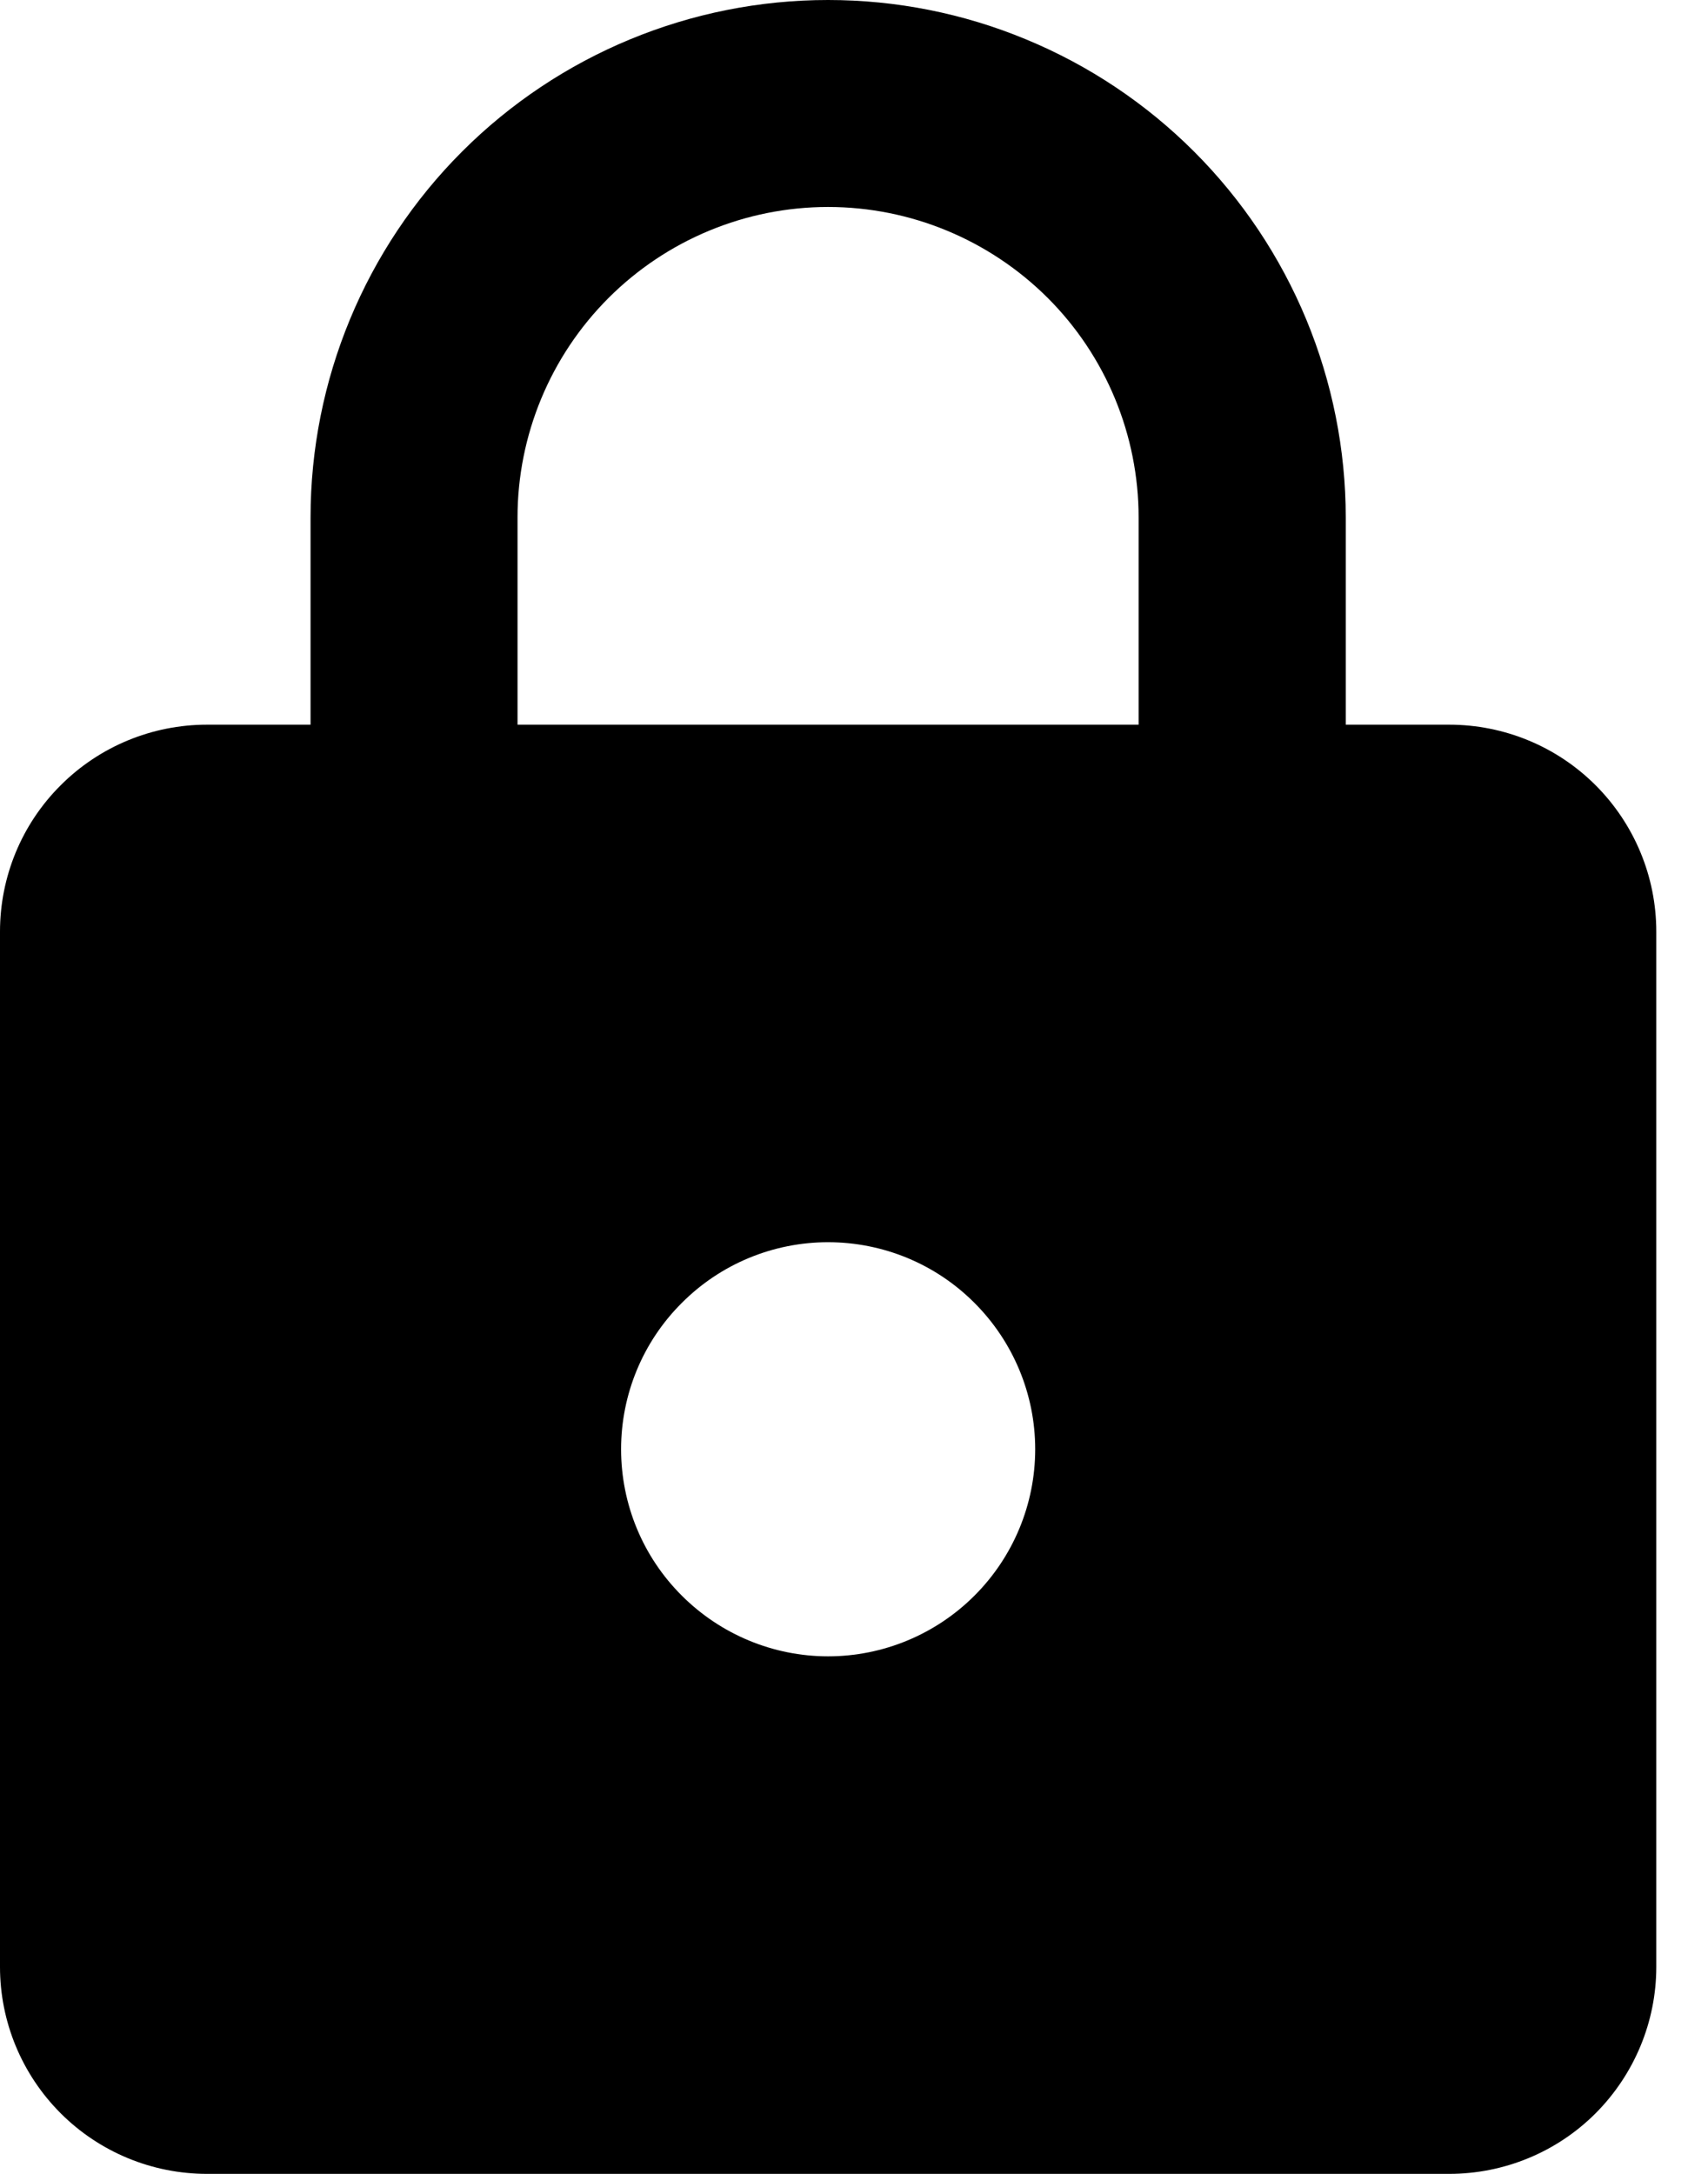 <svg width="11" height="14" viewBox="0 0 11 14" fill="currentColor" xmlns="http://www.w3.org/2000/svg">
<path d="M5.333 10.667C5.687 10.667 6.026 10.526 6.276 10.276C6.526 10.026 6.667 9.687 6.667 9.333C6.667 8.98 6.526 8.641 6.276 8.391C6.026 8.14 5.687 8 5.333 8C4.98 8 4.641 8.14 4.391 8.391C4.14 8.641 4 8.98 4 9.333C4 9.687 4.14 10.026 4.391 10.276C4.641 10.526 4.98 10.667 5.333 10.667ZM9.333 4.667C9.687 4.667 10.026 4.807 10.276 5.057C10.526 5.307 10.667 5.646 10.667 6V12.667C10.667 13.02 10.526 13.359 10.276 13.61C10.026 13.86 9.687 14 9.333 14H1.333C0.98 14 0.641 13.86 0.391 13.61C0.14 13.359 0 13.02 0 12.667V6C0 5.646 0.14 5.307 0.391 5.057C0.641 4.807 0.98 4.667 1.333 4.667H2V3.333C2 2.449 2.351 1.601 2.976 0.976C3.601 0.351 4.449 0 5.333 0C5.771 0 6.205 0.086 6.609 0.254C7.013 0.421 7.381 0.667 7.69 0.976C8 1.286 8.245 1.653 8.413 2.058C8.58 2.462 8.667 2.896 8.667 3.333V4.667H9.333ZM5.333 1.333C4.803 1.333 4.294 1.544 3.919 1.919C3.544 2.294 3.333 2.803 3.333 3.333V4.667H7.333V3.333C7.333 2.803 7.123 2.294 6.748 1.919C6.372 1.544 5.864 1.333 5.333 1.333Z" fill="currentColor"/>
</svg>
